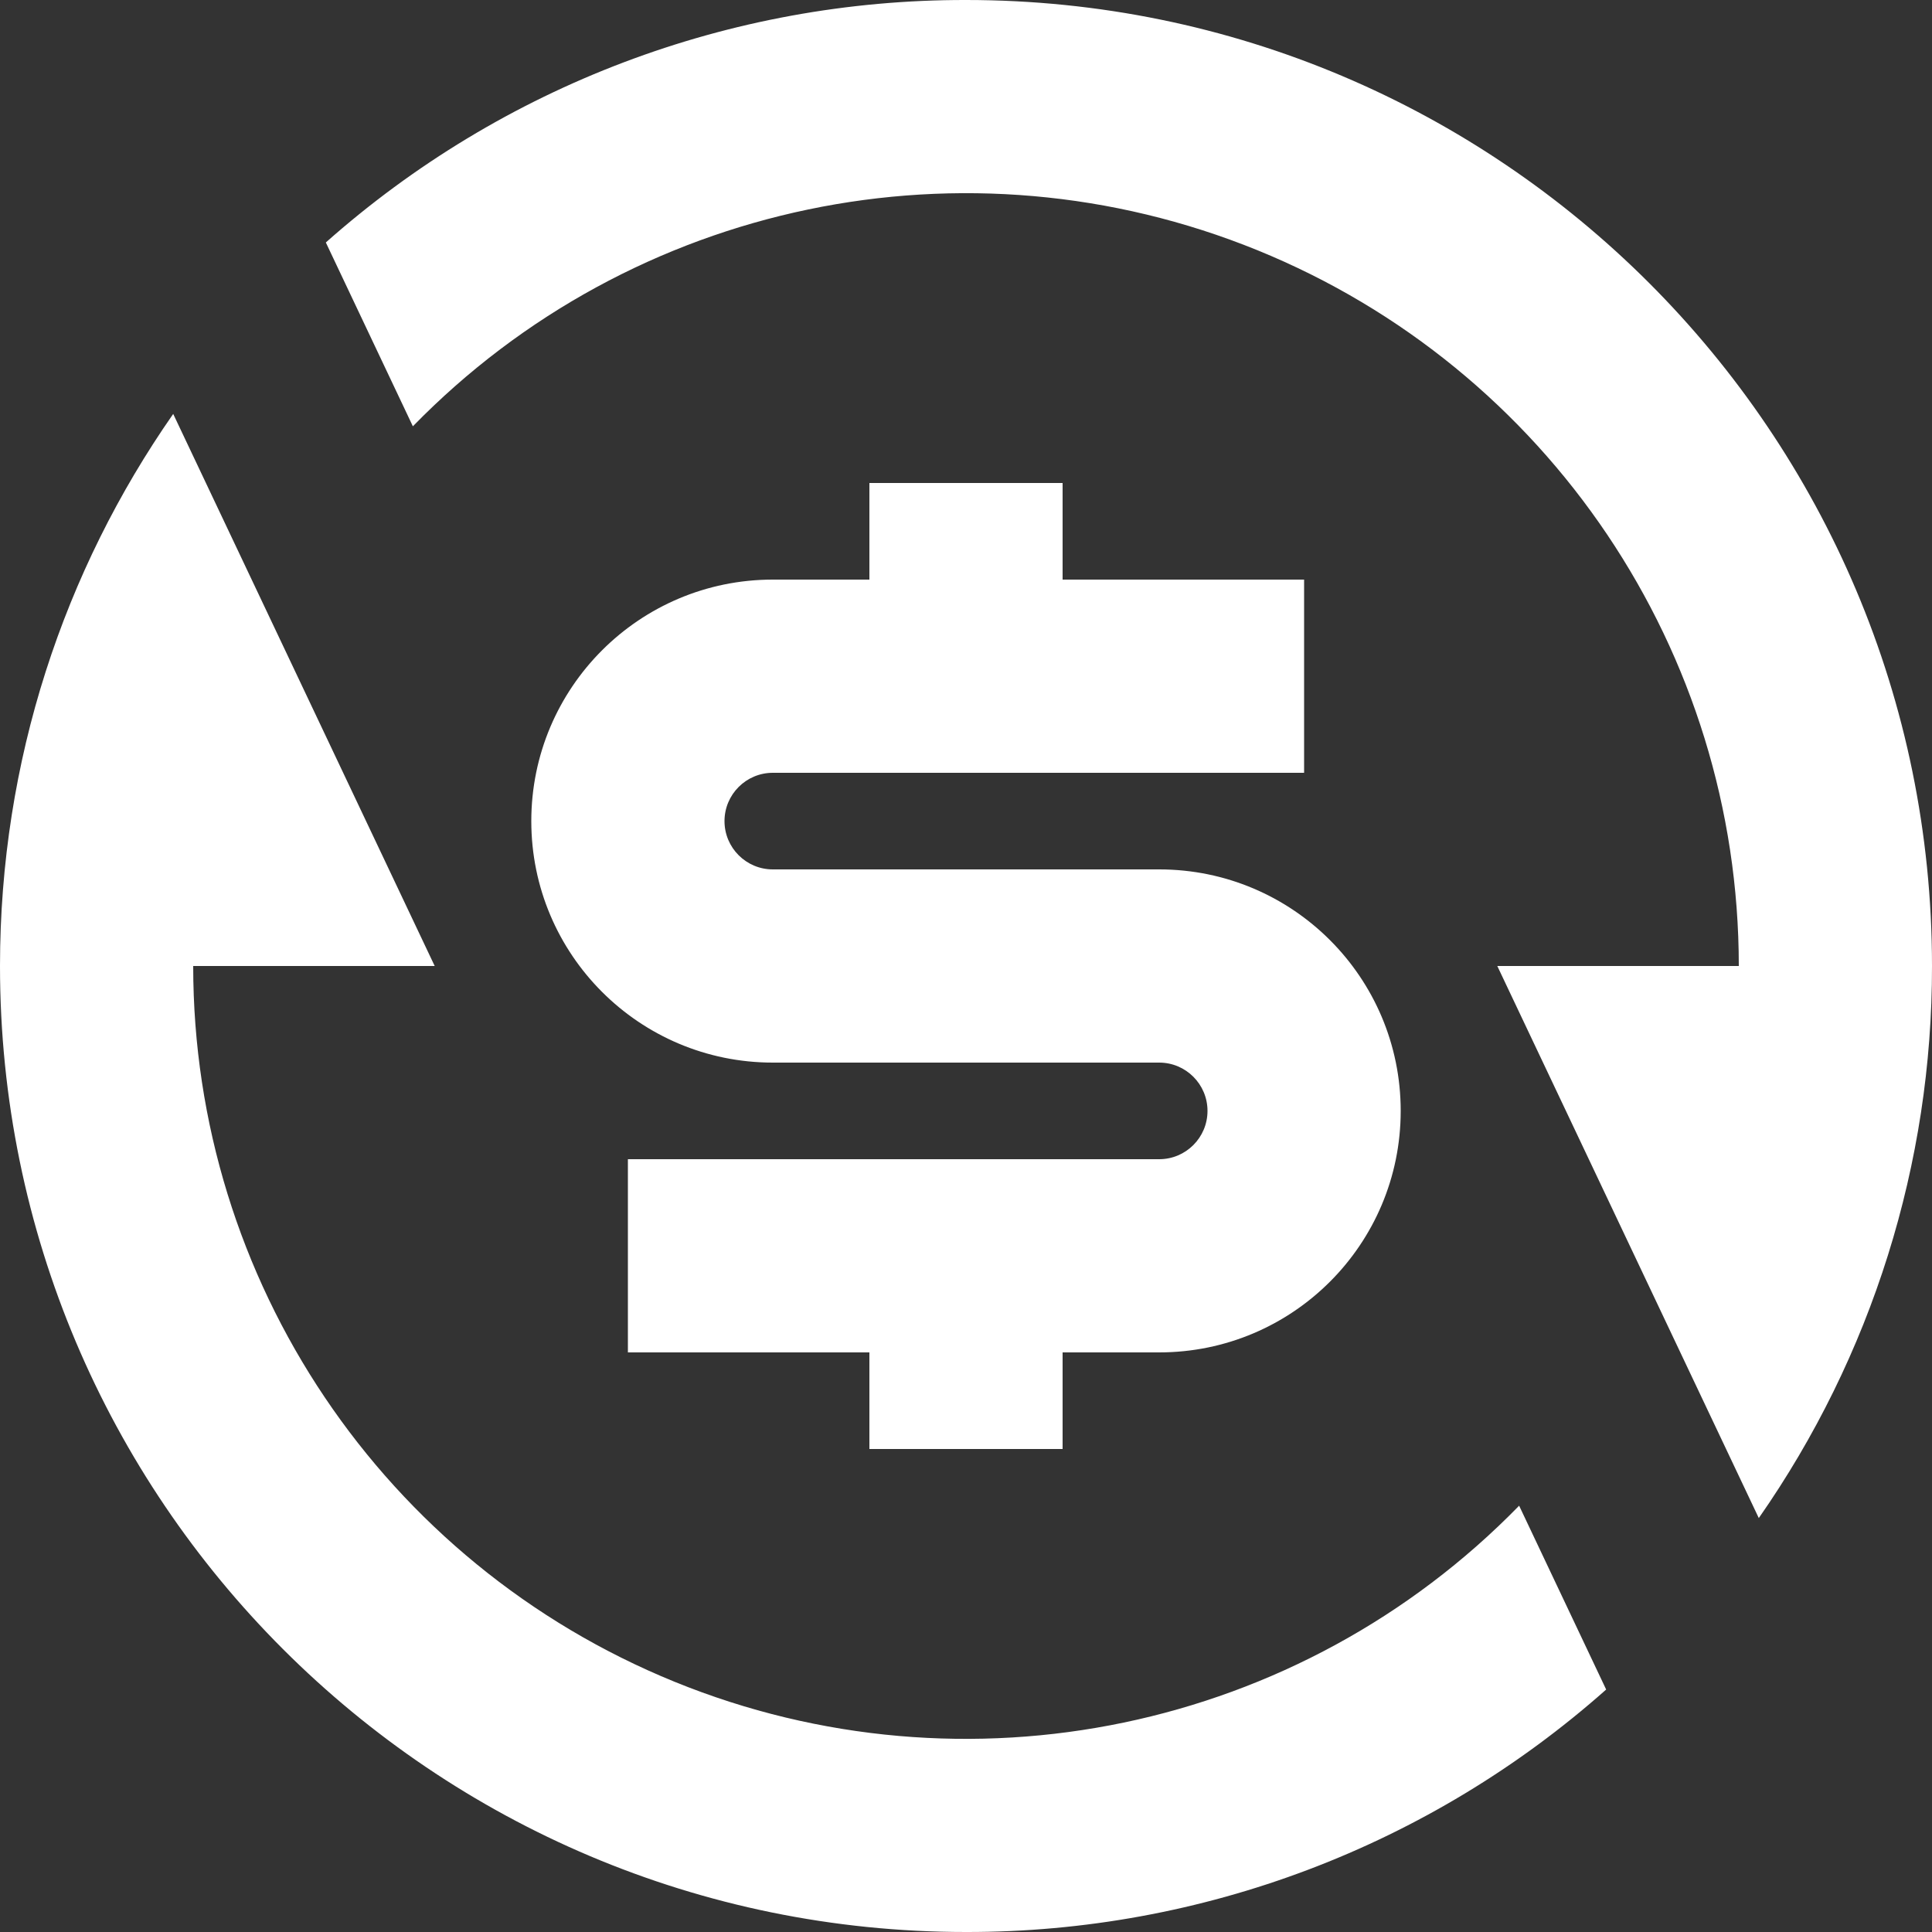 <svg xmlns="http://www.w3.org/2000/svg" xmlns:xlink="http://www.w3.org/1999/xlink" fill="none" version="1.1" width="20" height="20" viewBox="0 0 20 20"><rect x="0" y="0" width="20" height="20" fill="#333333" stroke="none"/><g><path d="M3.373,2.51C5.2,0.889,7.558,-0.004,10,0C15.523,0,20,4.477,20,10C20.003,12.044,19.377,14.039,18.207,15.715L15.5,10L18,10C18,6.746,16.03,3.817,13.016,2.59C10.002,1.364,6.546,2.084,4.274,4.413L3.373,2.51L3.373,2.51ZM16.627,17.49C14.8,19.111,12.442,20.004,10,20C4.477,20,0,15.523,0,10C0,7.875,0.663,5.905,1.793,4.285L4.5,10L2,10C2,13.254,3.97,16.183,6.984,17.41C9.998,18.637,13.454,17.916,15.726,15.587L16.627,17.49L16.627,17.49ZM6.5,12L12,12C12.276,12,12.5,11.776,12.5,11.5C12.5,11.224,12.276,11,12,11L8,11C6.619,11,5.5,9.881,5.5,8.5C5.5,7.119,6.619,6,8,6L9,6L9,5L11,5L11,6L13.5,6L13.5,8L8,8C7.724,8,7.5,8.224,7.5,8.5C7.5,8.776,7.724,9,8,9L12,9C13.381,9,14.5,10.119,14.5,11.5C14.5,12.881,13.381,14,12,14L11,14L11,15L9,15L9,14L6.5,14L6.5,12Z" fill="#FFFFFF" fill-opacity="1"/></g></svg>